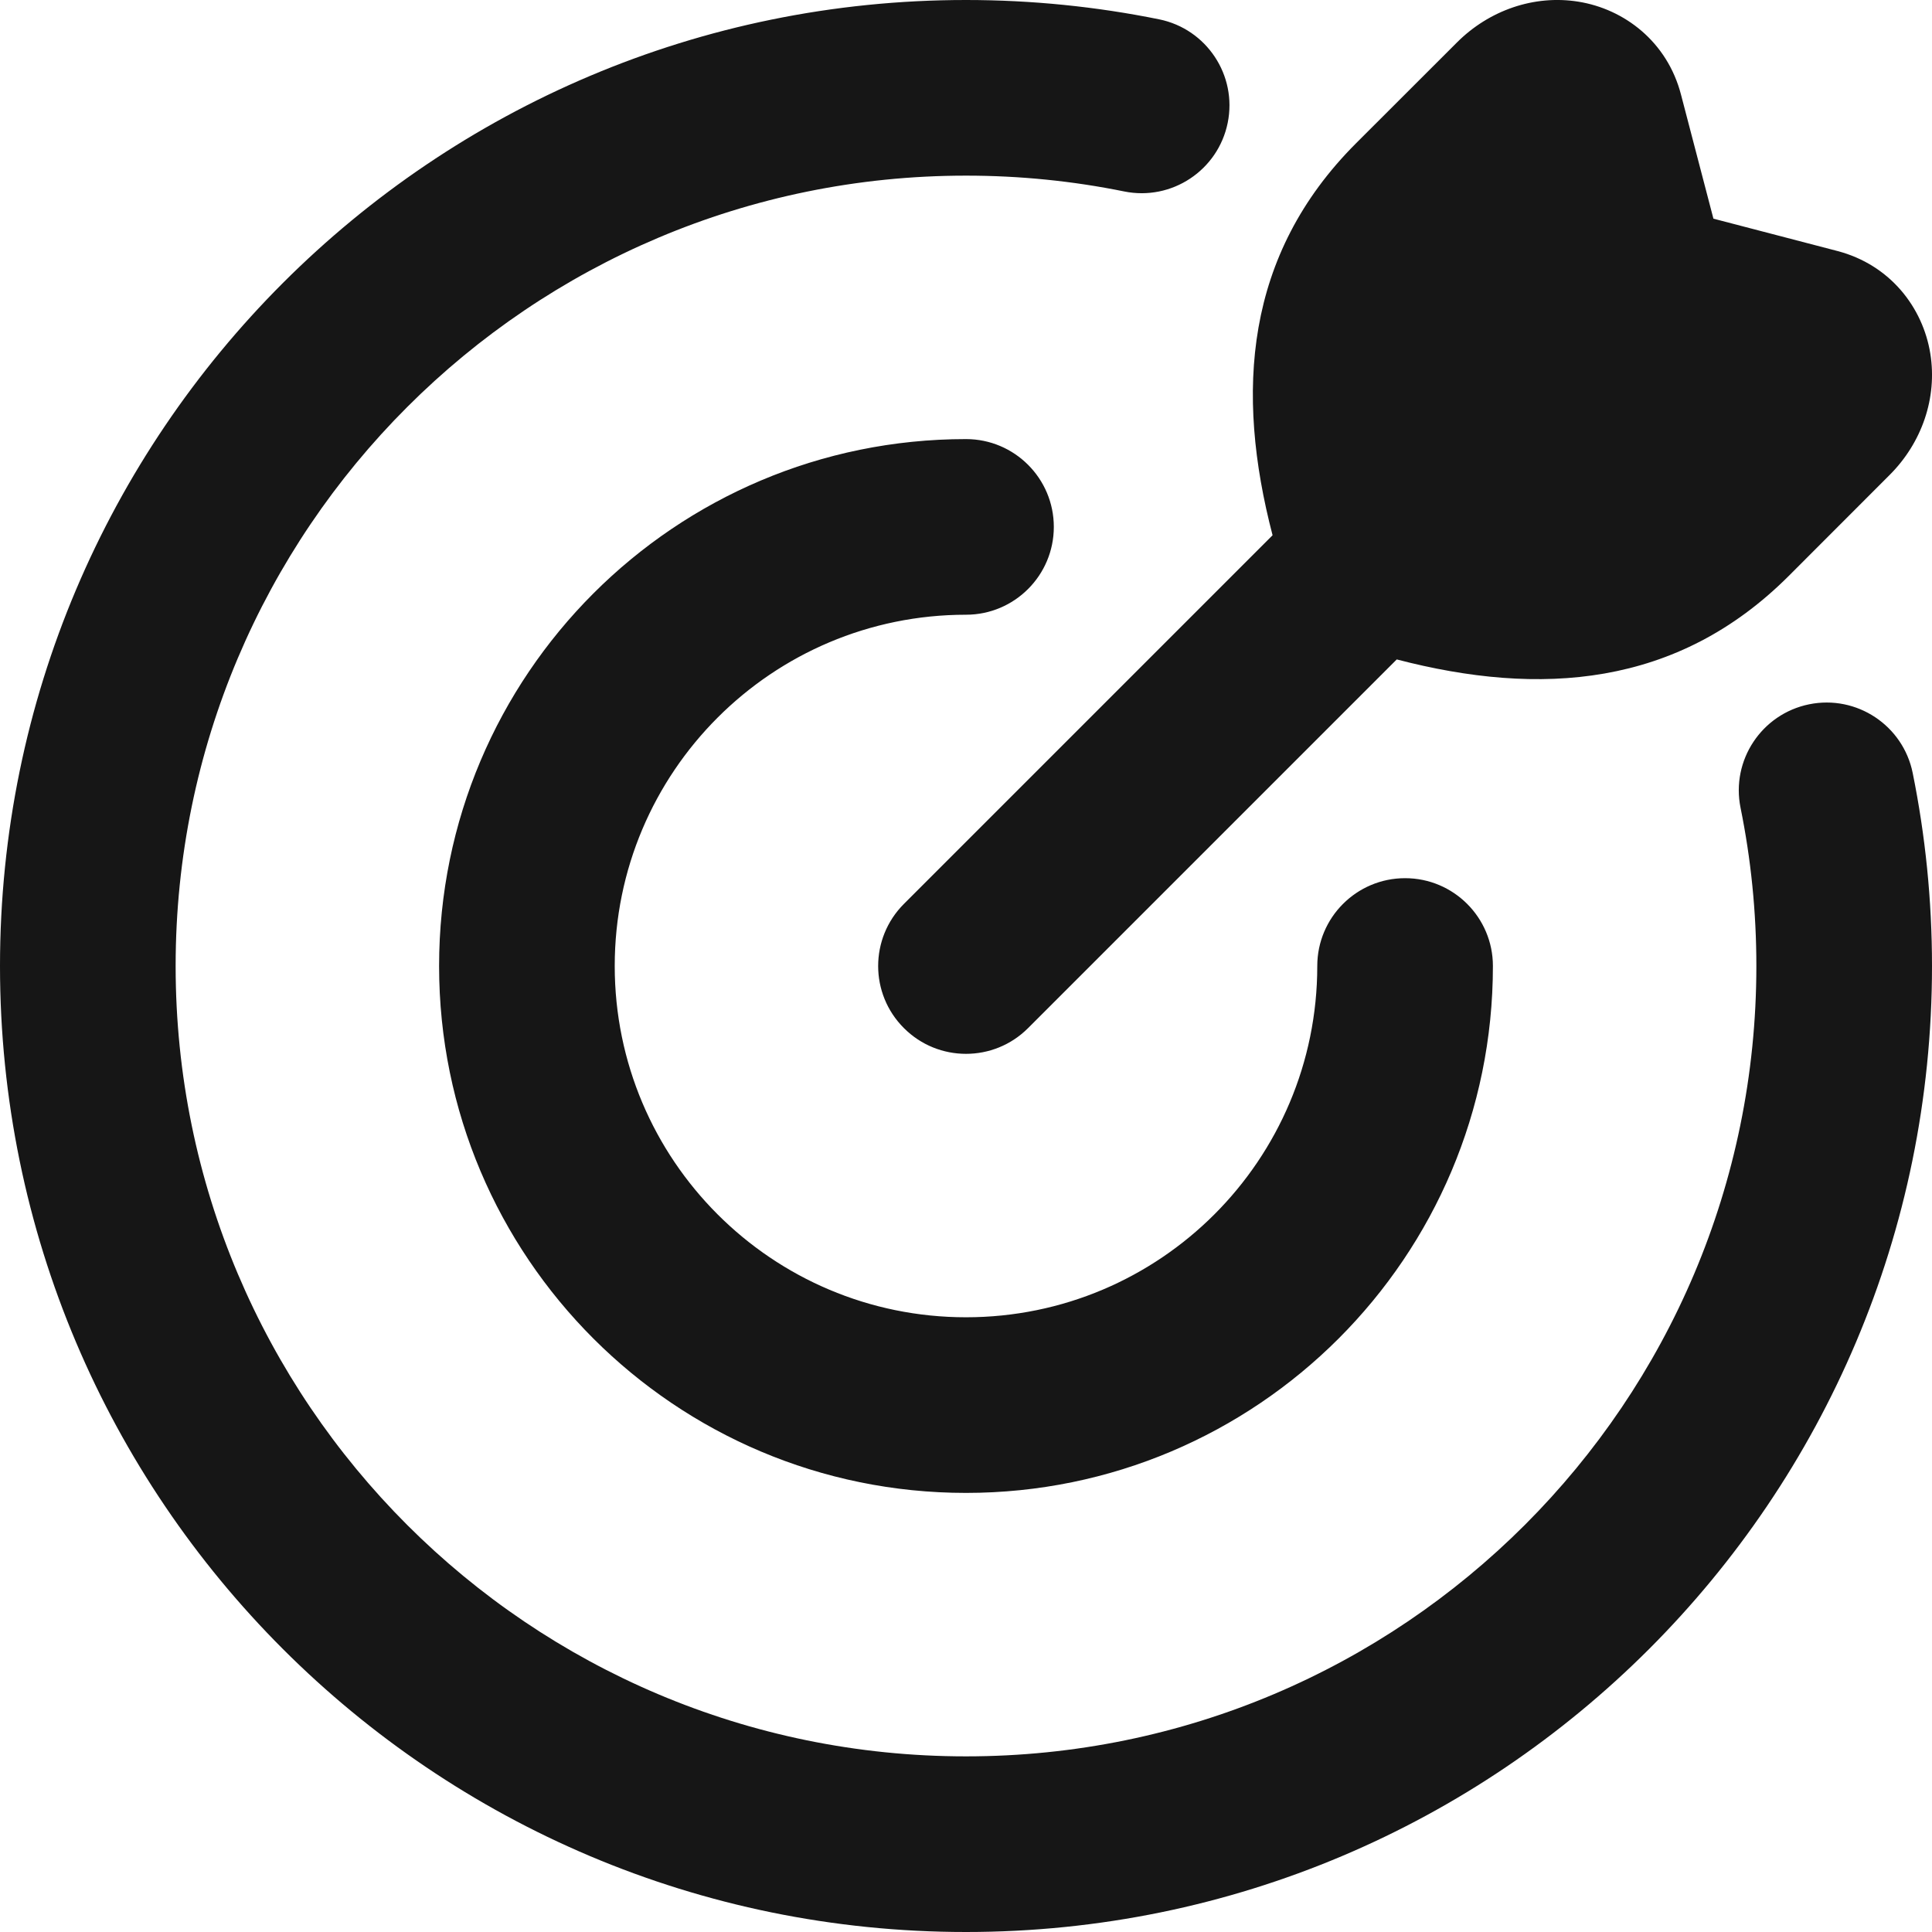 <svg width="22" height="22" viewBox="0 0 22 22" fill="none" xmlns="http://www.w3.org/2000/svg">
<path fill-rule="evenodd" clip-rule="evenodd" d="M11 2C6.029 2 2 6.029 2 11C2 15.971 6.029 20 11 20C15.971 20 20 15.971 20 11C20 10.382 19.938 9.78 19.82 9.199C19.71 8.658 20.06 8.13 20.601 8.02C21.142 7.91 21.67 8.26 21.78 8.801C21.924 9.512 22 10.248 22 11C22 17.075 17.075 22 11 22C4.925 22 0 17.075 0 11C0 4.925 4.925 0 11 0C11.752 0 12.488 0.076 13.199 0.22C13.74 0.33 14.09 0.858 13.98 1.399C13.87 1.94 13.342 2.29 12.801 2.18C12.22 2.062 11.618 2 11 2ZM11 7C8.791 7 7 8.791 7 11C7 13.209 8.791 15 11 15C13.209 15 15 13.209 15 11C15 10.448 15.448 10 16 10C16.552 10 17 10.448 17 11C17 14.314 14.314 17 11 17C7.686 17 5 14.314 5 11C5 7.686 7.686 5 11 5C11.552 5 12 5.448 12 6C12 6.552 11.552 7 11 7ZM17.973 0.019C18.496 0.103 18.985 0.474 19.142 1.078L19.511 2.49L20.922 2.858C21.526 3.016 21.897 3.504 21.981 4.028C22.062 4.532 21.883 5.044 21.517 5.409L20.368 6.559C19.098 7.828 17.534 7.934 15.905 7.509L11.707 11.707C11.317 12.098 10.683 12.098 10.293 11.707C9.902 11.317 9.902 10.684 10.293 10.293L14.491 6.095C14.066 4.466 14.172 2.902 15.441 1.632L16.591 0.483C16.956 0.118 17.468 -0.062 17.973 0.019Z" fill="#161616"/>
</svg>
